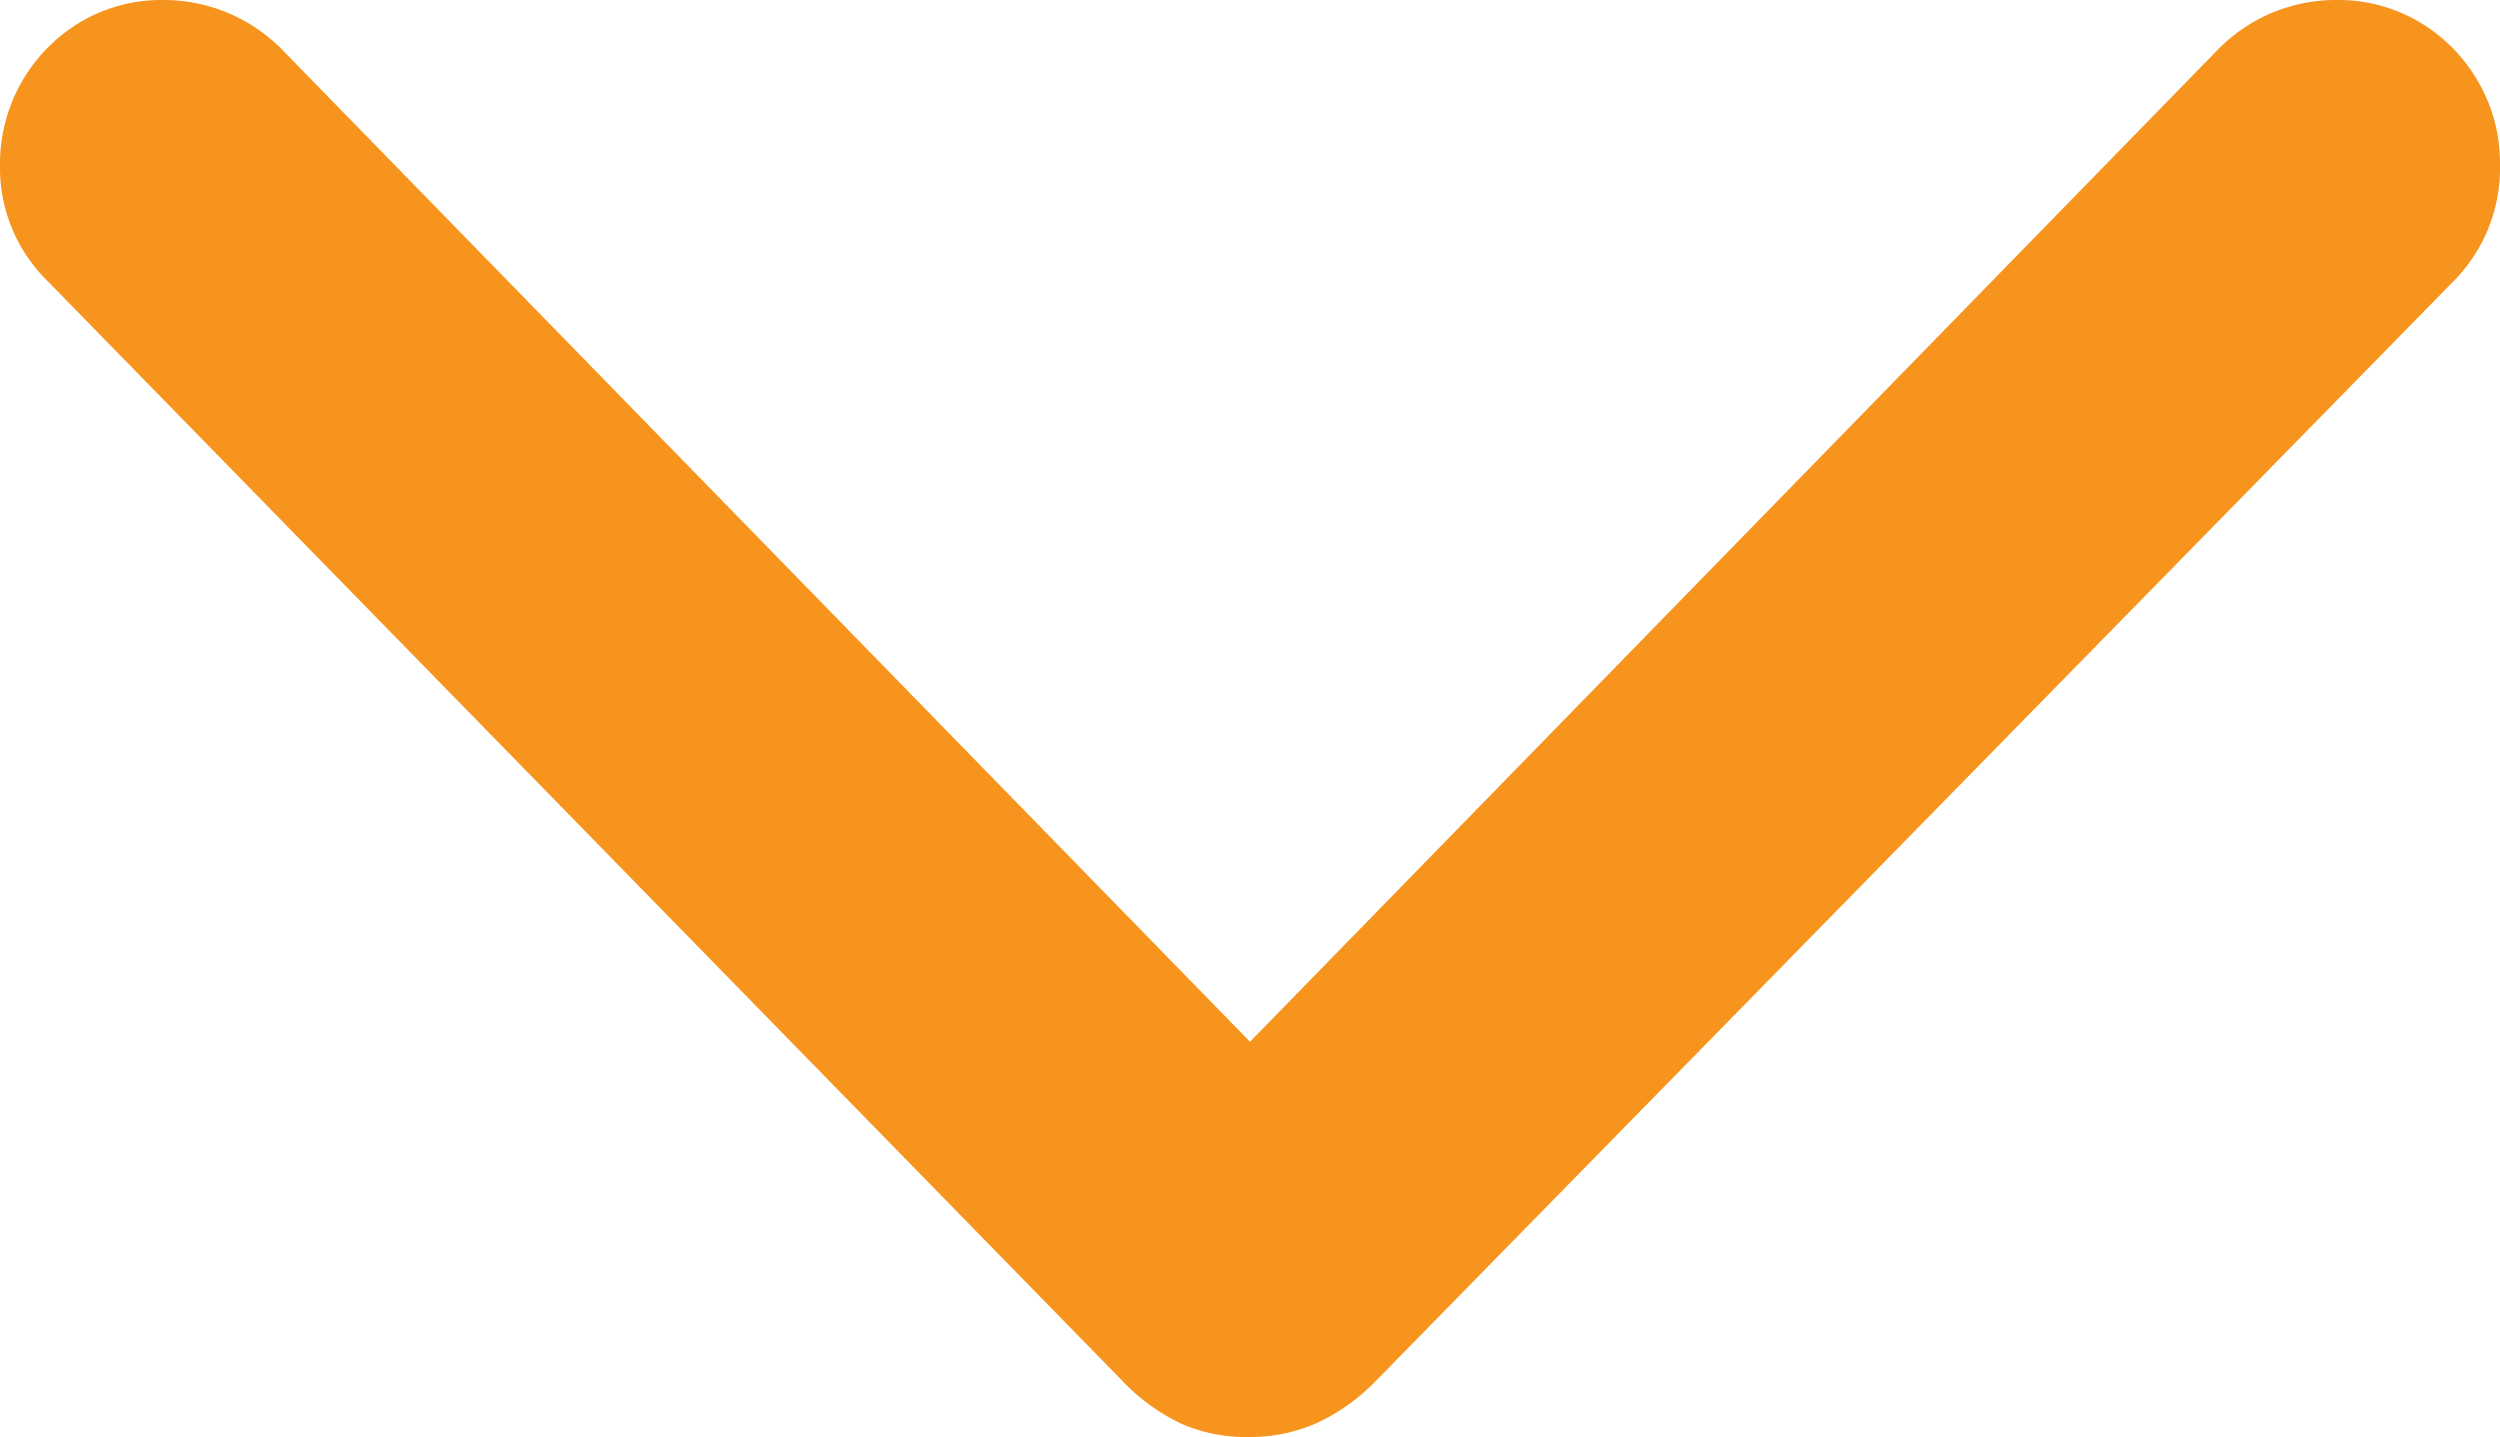 <svg xmlns="http://www.w3.org/2000/svg" width="10" height="5.748" viewBox="0 0 10 5.748">
  <path id="Path_2635" data-name="Path 2635" d="M5.748,5a.657.657,0,0,0-.057-.27.8.8,0,0,0-.17-.236L1.125.186A.643.643,0,0,0,.658,0,.649.649,0,0,0,.327.087.655.655,0,0,0,.088.323.637.637,0,0,0,0,.655a.659.659,0,0,0,.2.475L4.167,5,.2,8.87a.665.665,0,0,0-.2.476.637.637,0,0,0,.088.332A.66.66,0,0,0,.658,10a.635.635,0,0,0,.467-.191l4.4-4.3a.79.79,0,0,0,.171-.237A.647.647,0,0,0,5.748,5Z" transform="translate(10) rotate(90)" fill="#f7941d"/>
</svg>
